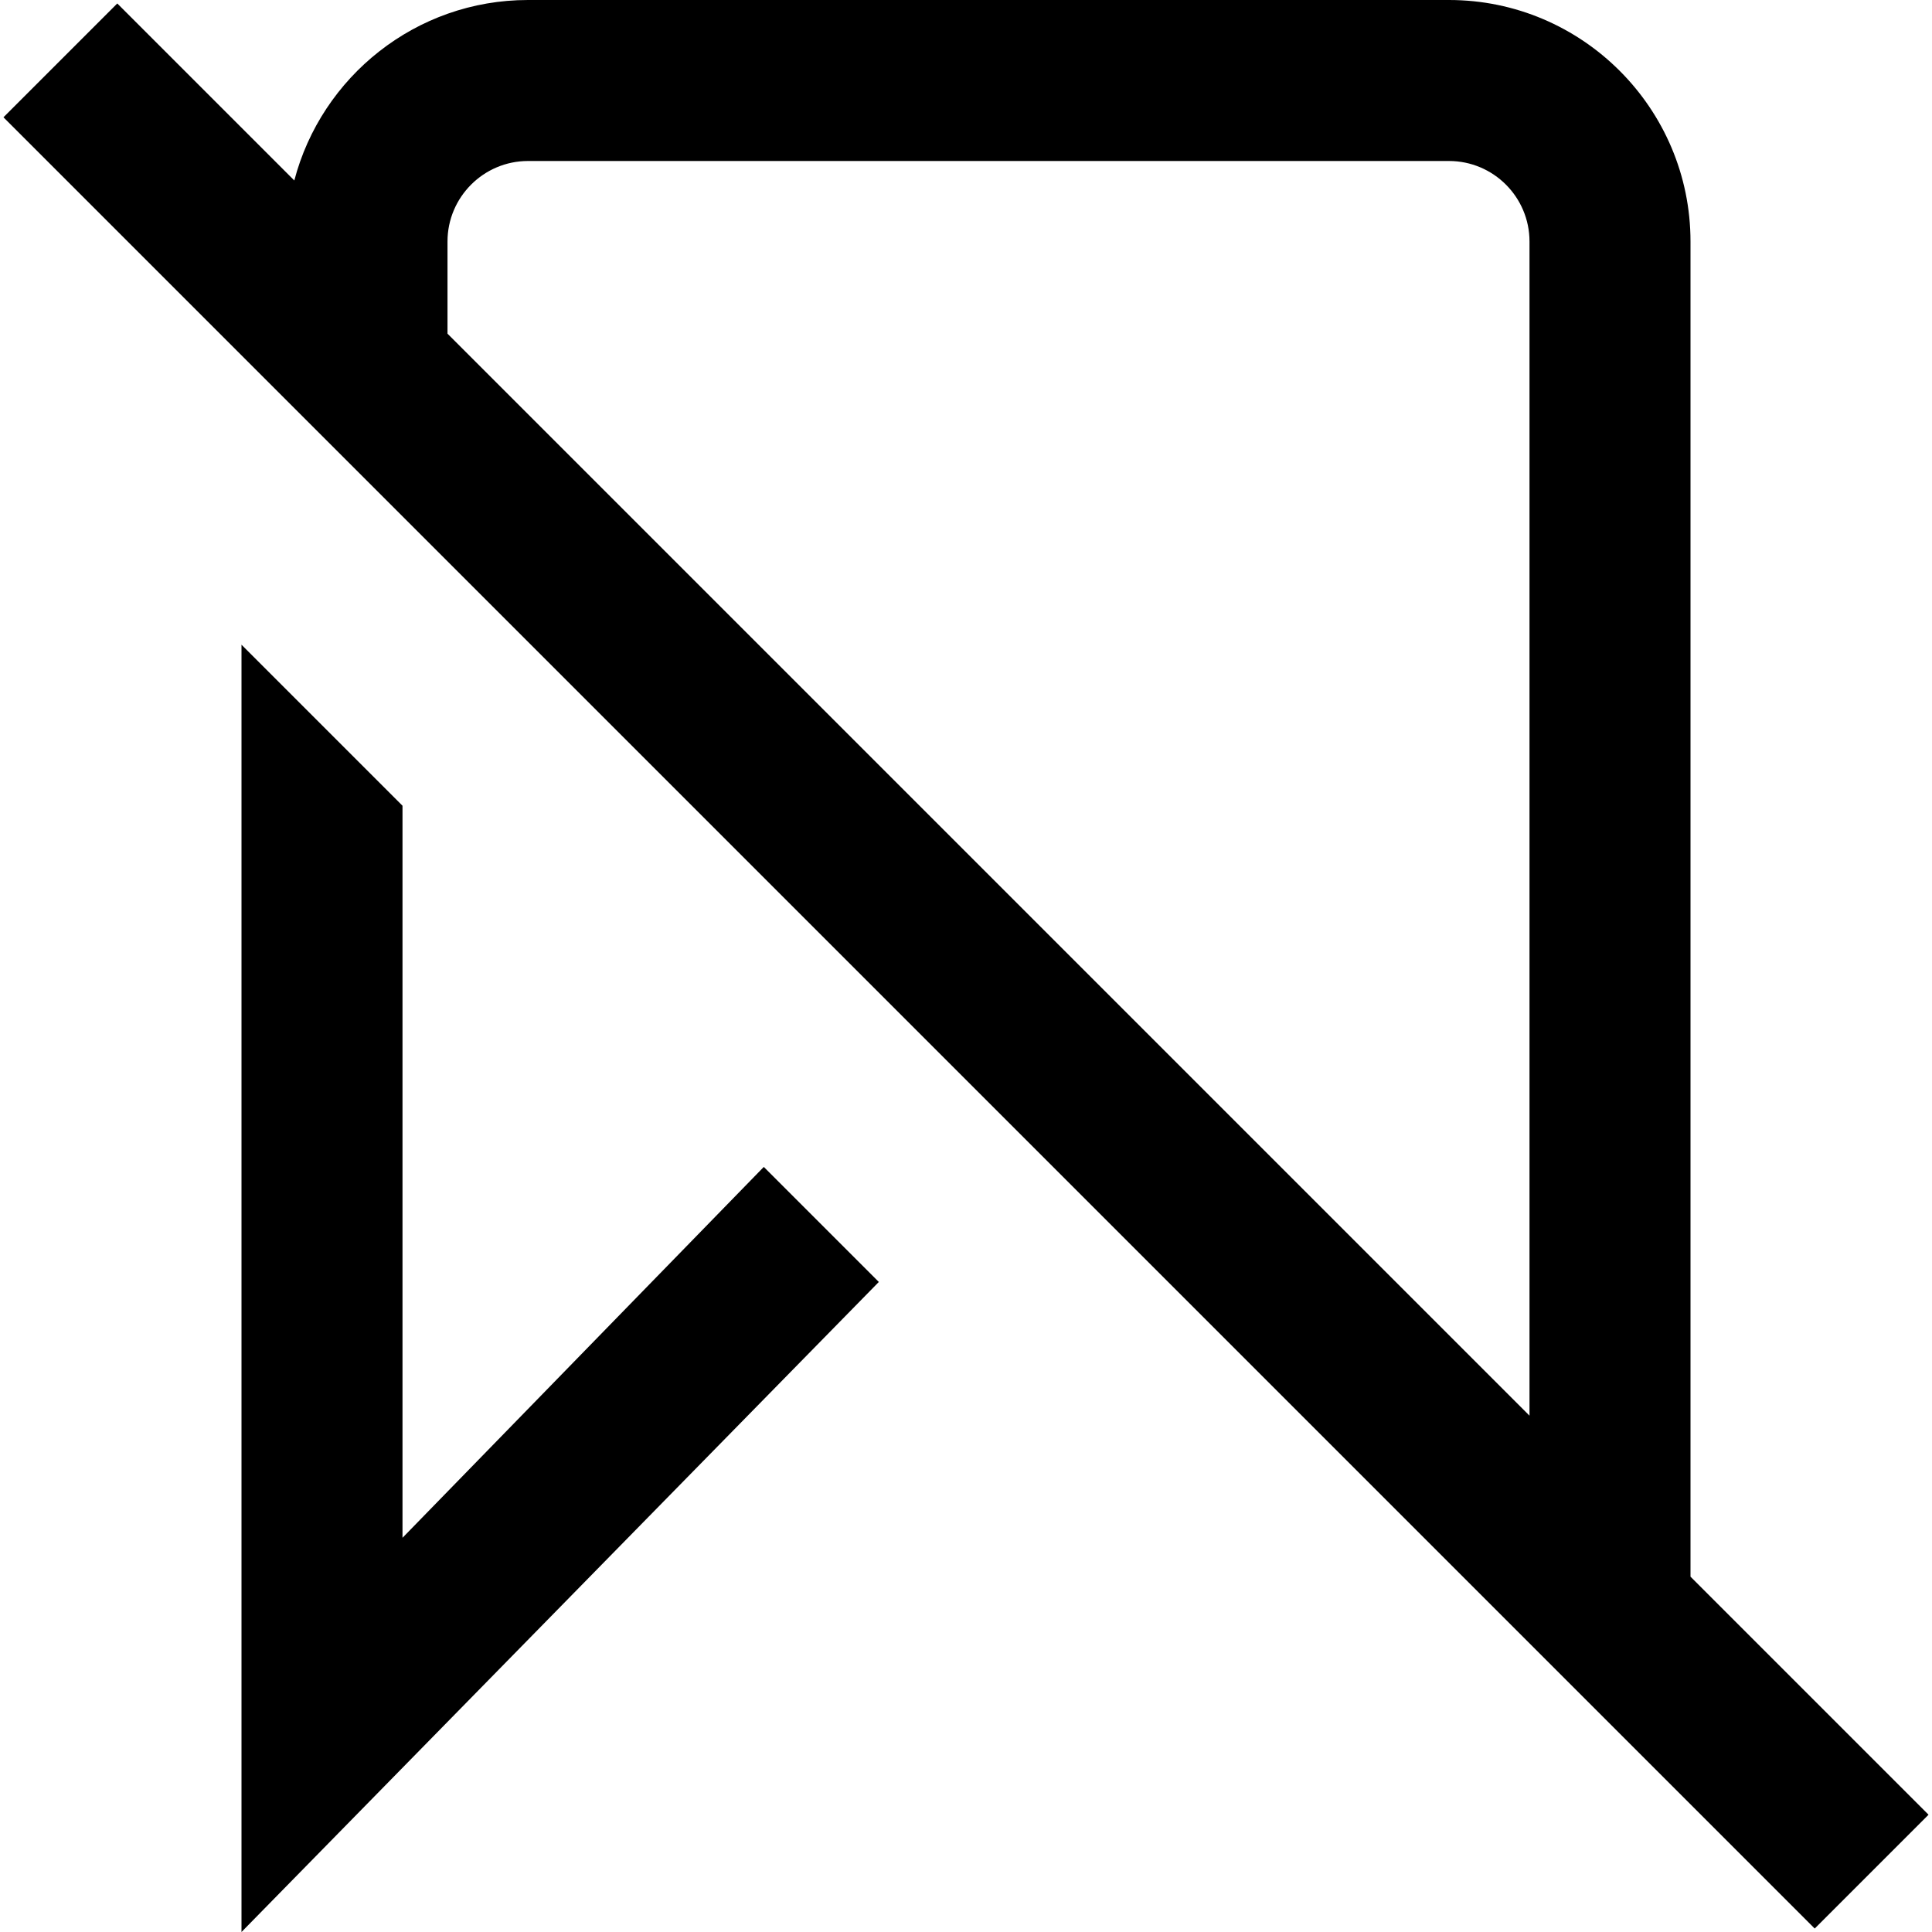 <?xml version="1.0" encoding="UTF-8"?>
<svg xmlns="http://www.w3.org/2000/svg" id="Layer_1" data-name="Layer 1" viewBox="0 0 24 24" width="512" height="512"><path d="m21,19.586V3c0-1.654-1.346-3-3-3H6.559c-1.393,0-2.566.954-2.903,2.242L1.457.043.043,1.457l22.5,22.5,1.414-1.414-2.957-2.957ZM5.559,3c0-.551.449-1,1-1h11.441c.552,0,1,.449,1,1v14.586L5.559,4.145v-1.145Zm3.929,11.496l1.429,1.429-7.917,8.075v-15.991l2,2v9.094l4.488-4.607Z"/></svg>
